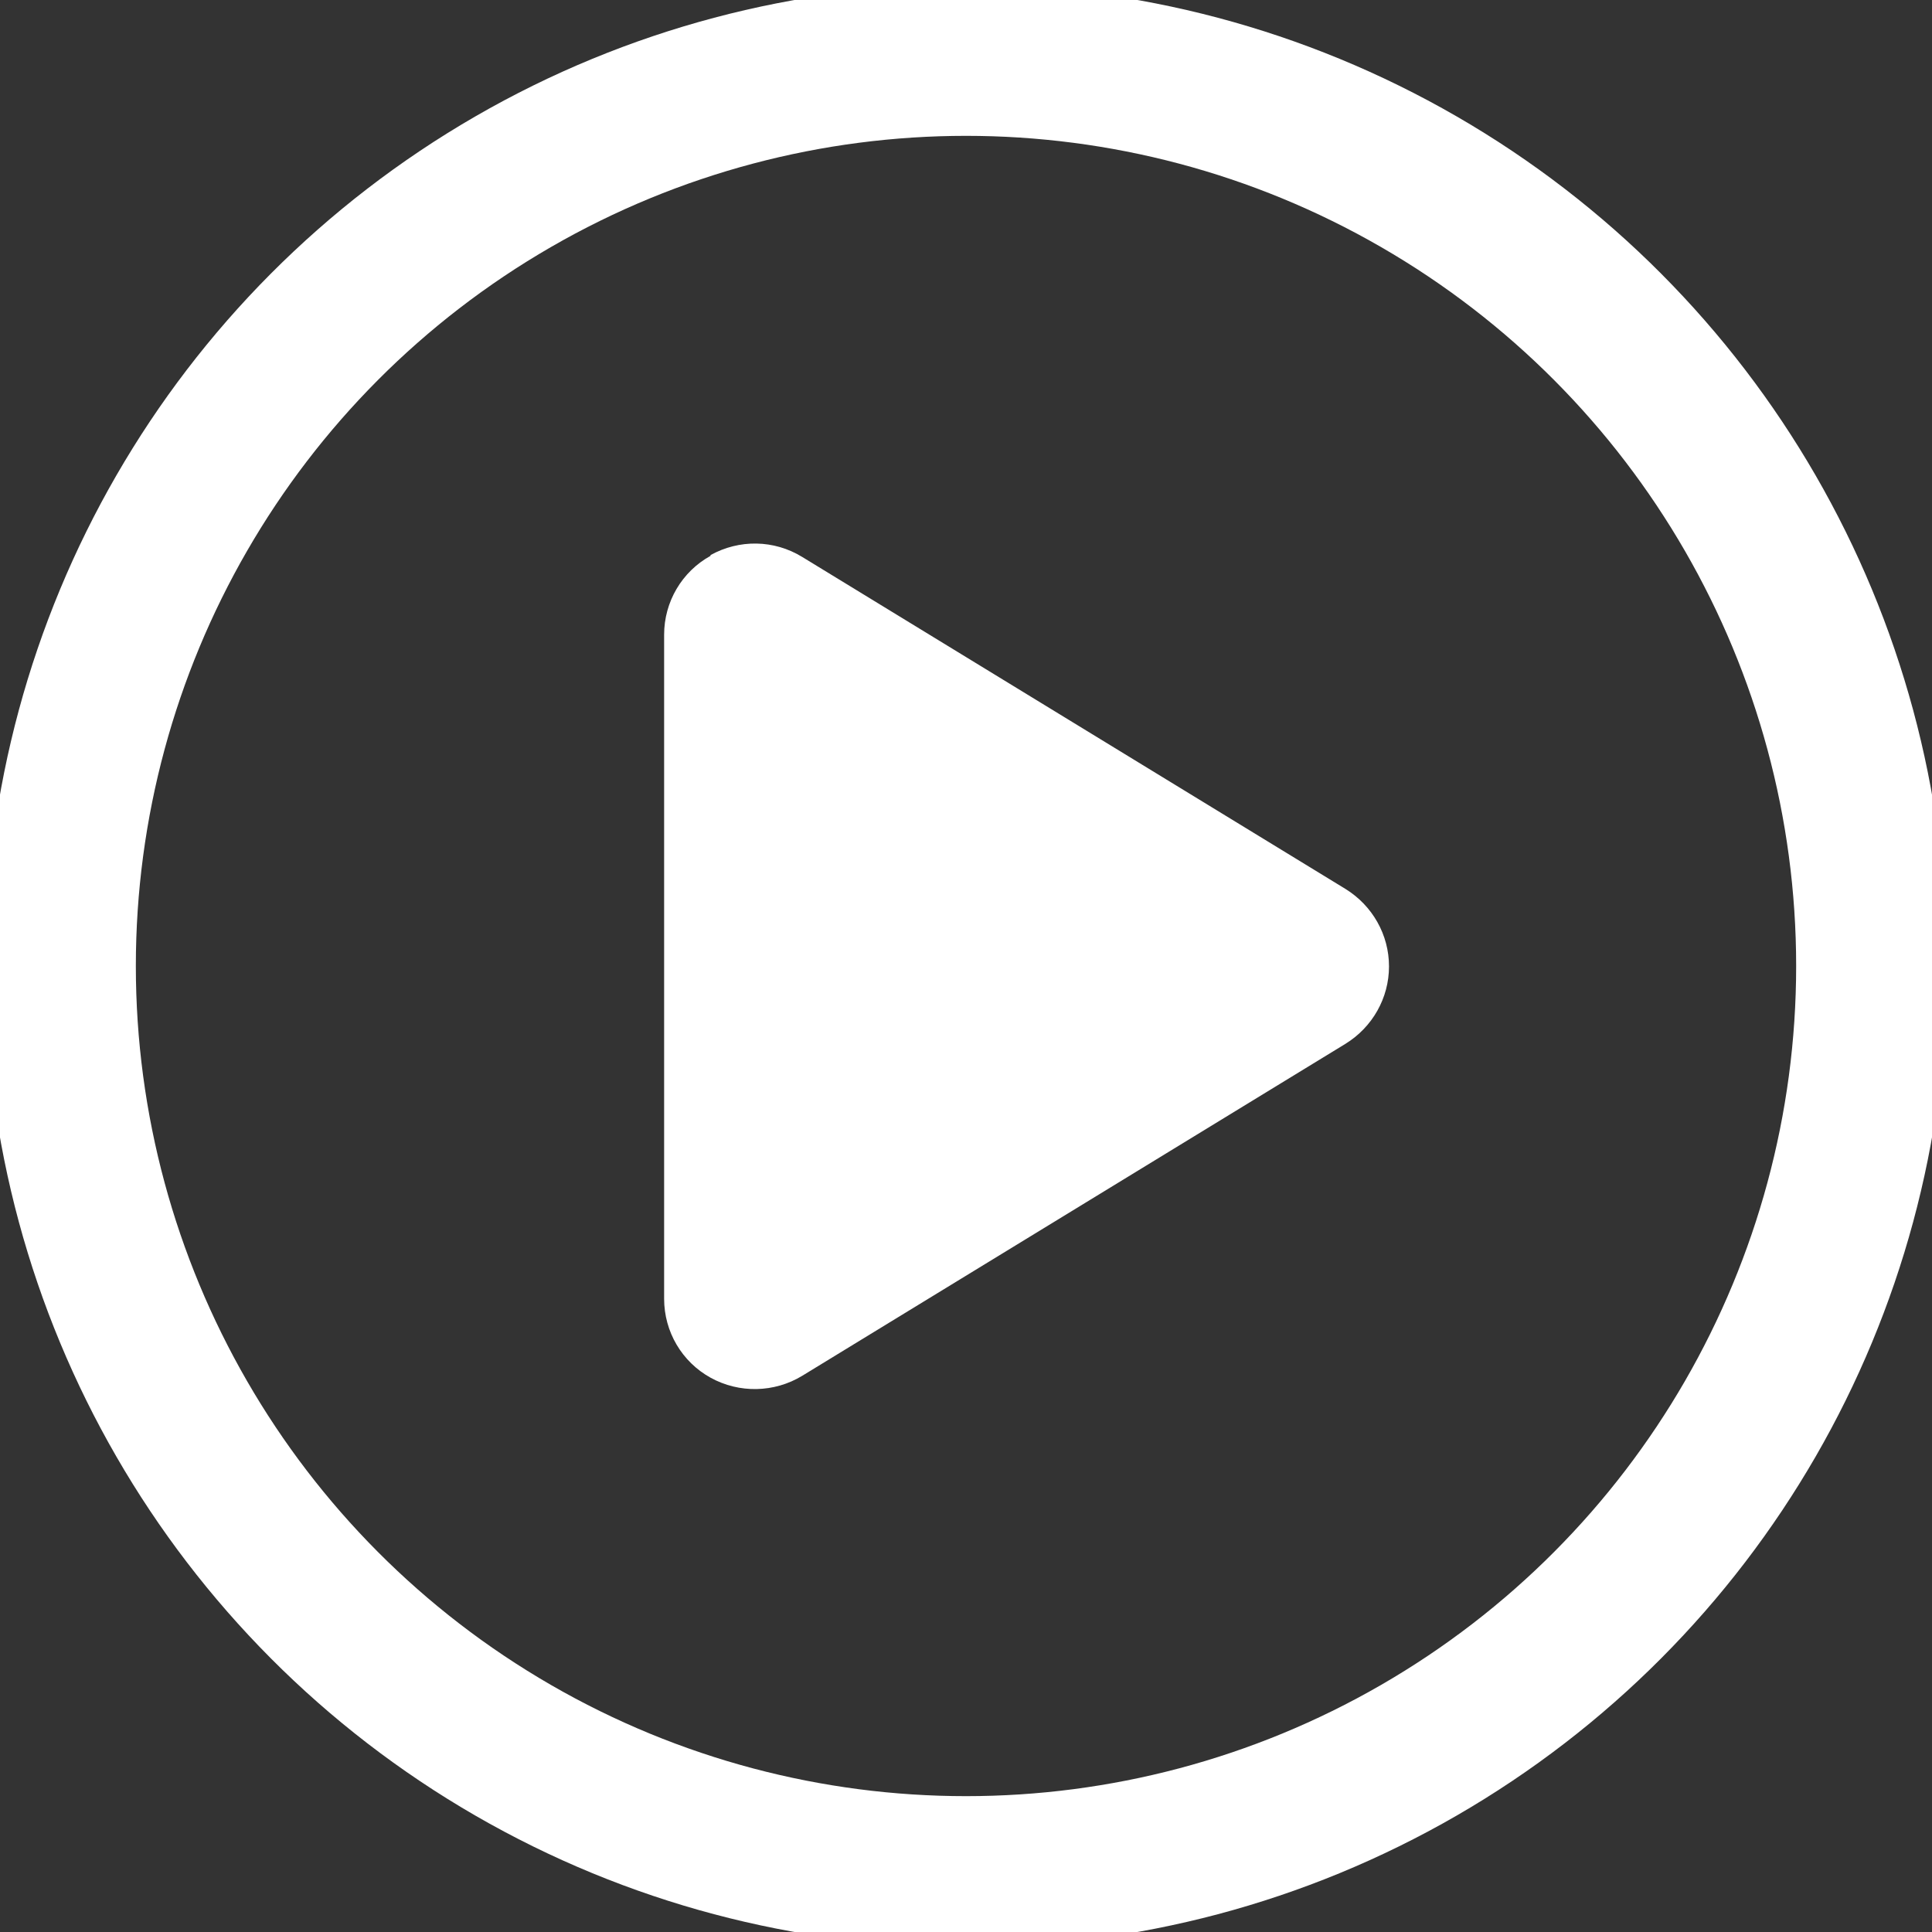 <svg xmlns="http://www.w3.org/2000/svg" viewBox="0 0 512 512" width="30" height="30" fill="none">
    <rect x="0" y="0" width="512" height="512" fill="#333333" stroke="none"/>
    <!-- Outer Circle -->
    <circle cx="256" cy="256" r="240" stroke="white" stroke-width="40" />
    <!-- Play Icon -->
    <path d="M188.3 147.1c7.6-4.2 16.8-4.1 24.3 .5l144 88c7.1 4.4 11.5 12.1 11.5 20.5s-4.4 16.1-11.5 20.5l-144 88c-7.4 4.5-16.7 4.7-24.3 .5s-12.3-12.2-12.3-20.9l0-176c0-8.7 4.7-16.7 12.3-20.9z" fill="white" />
</svg>
